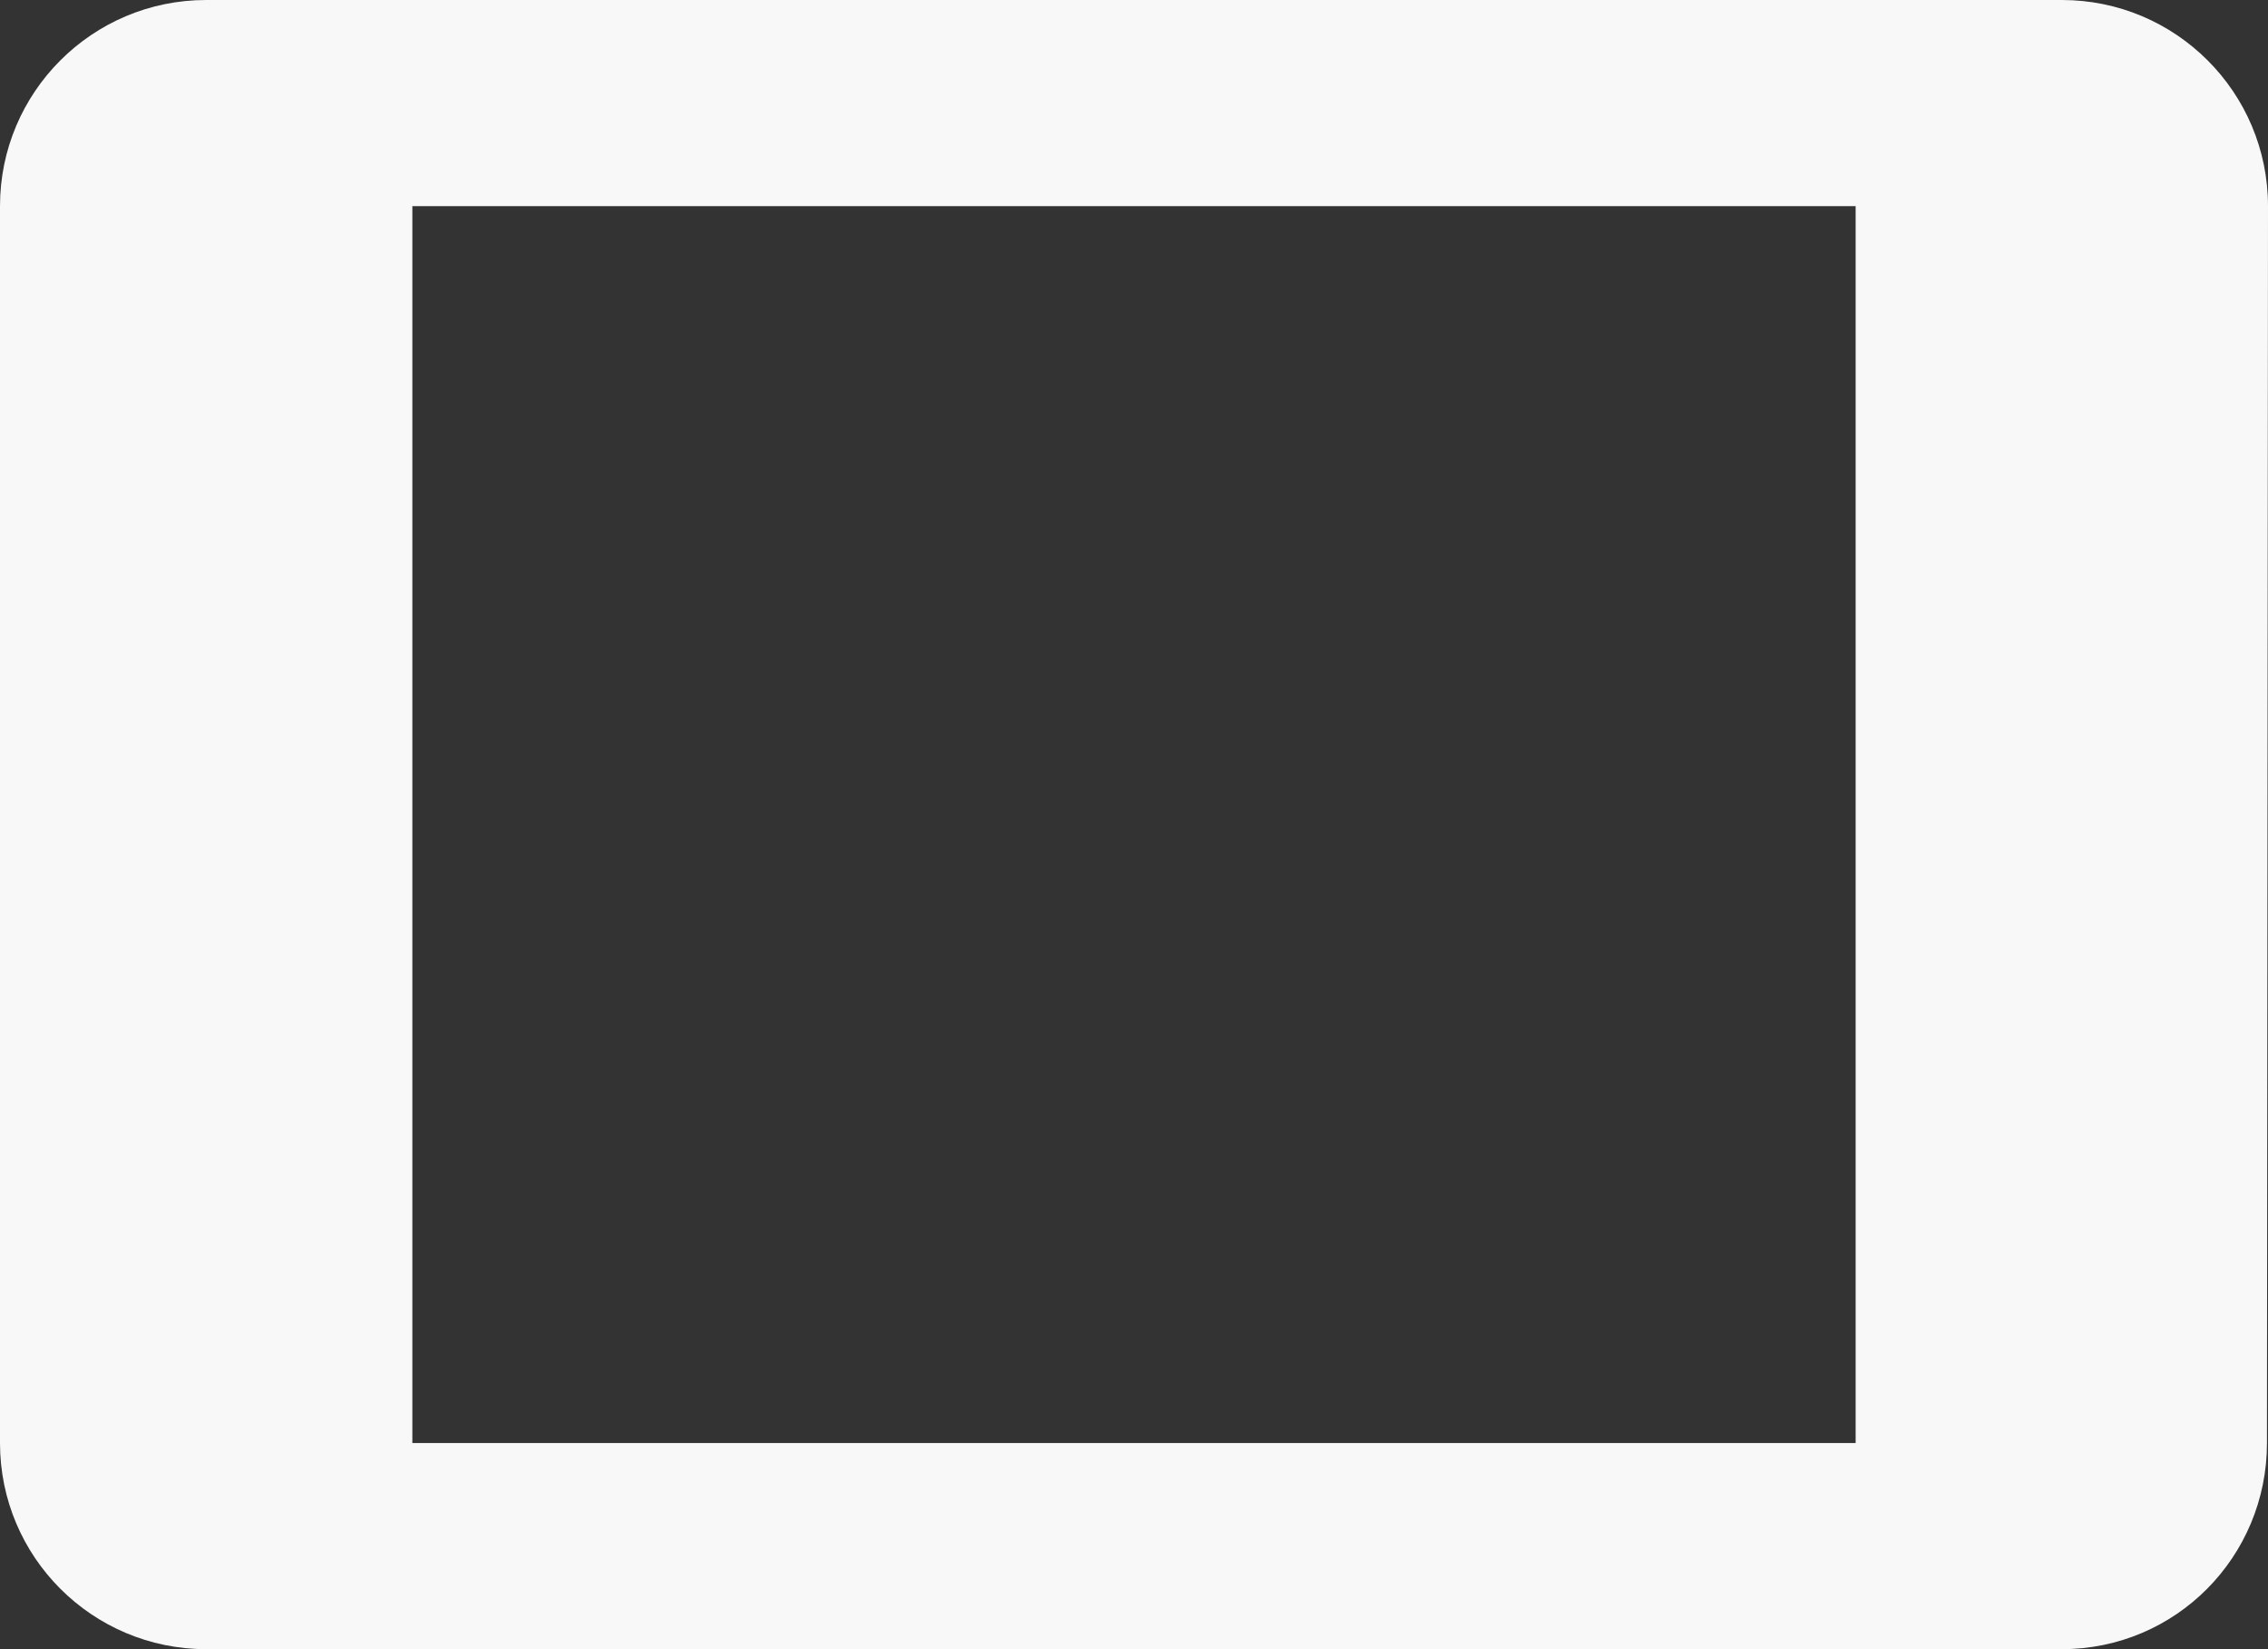 <svg fill="#f8f8f8" height="32" version="1.1" viewBox="0 0 44 32" width="44" xmlns="http://www.w3.org/2000/svg"><rect x="0" y="0" width="44" height="32" fill="#333333" stroke="none"/><path d="M40 0L4 0C1.79 0 0 1.79 0 4l0 24c0 2.21 1.79 4 4 4l36 0c2.21 0 3.98-1.79 3.98-4L44 4C44 1.79 42.21 0 40 0ZM36 28L8 28 8 4 36 4 36 28Z"/></svg>